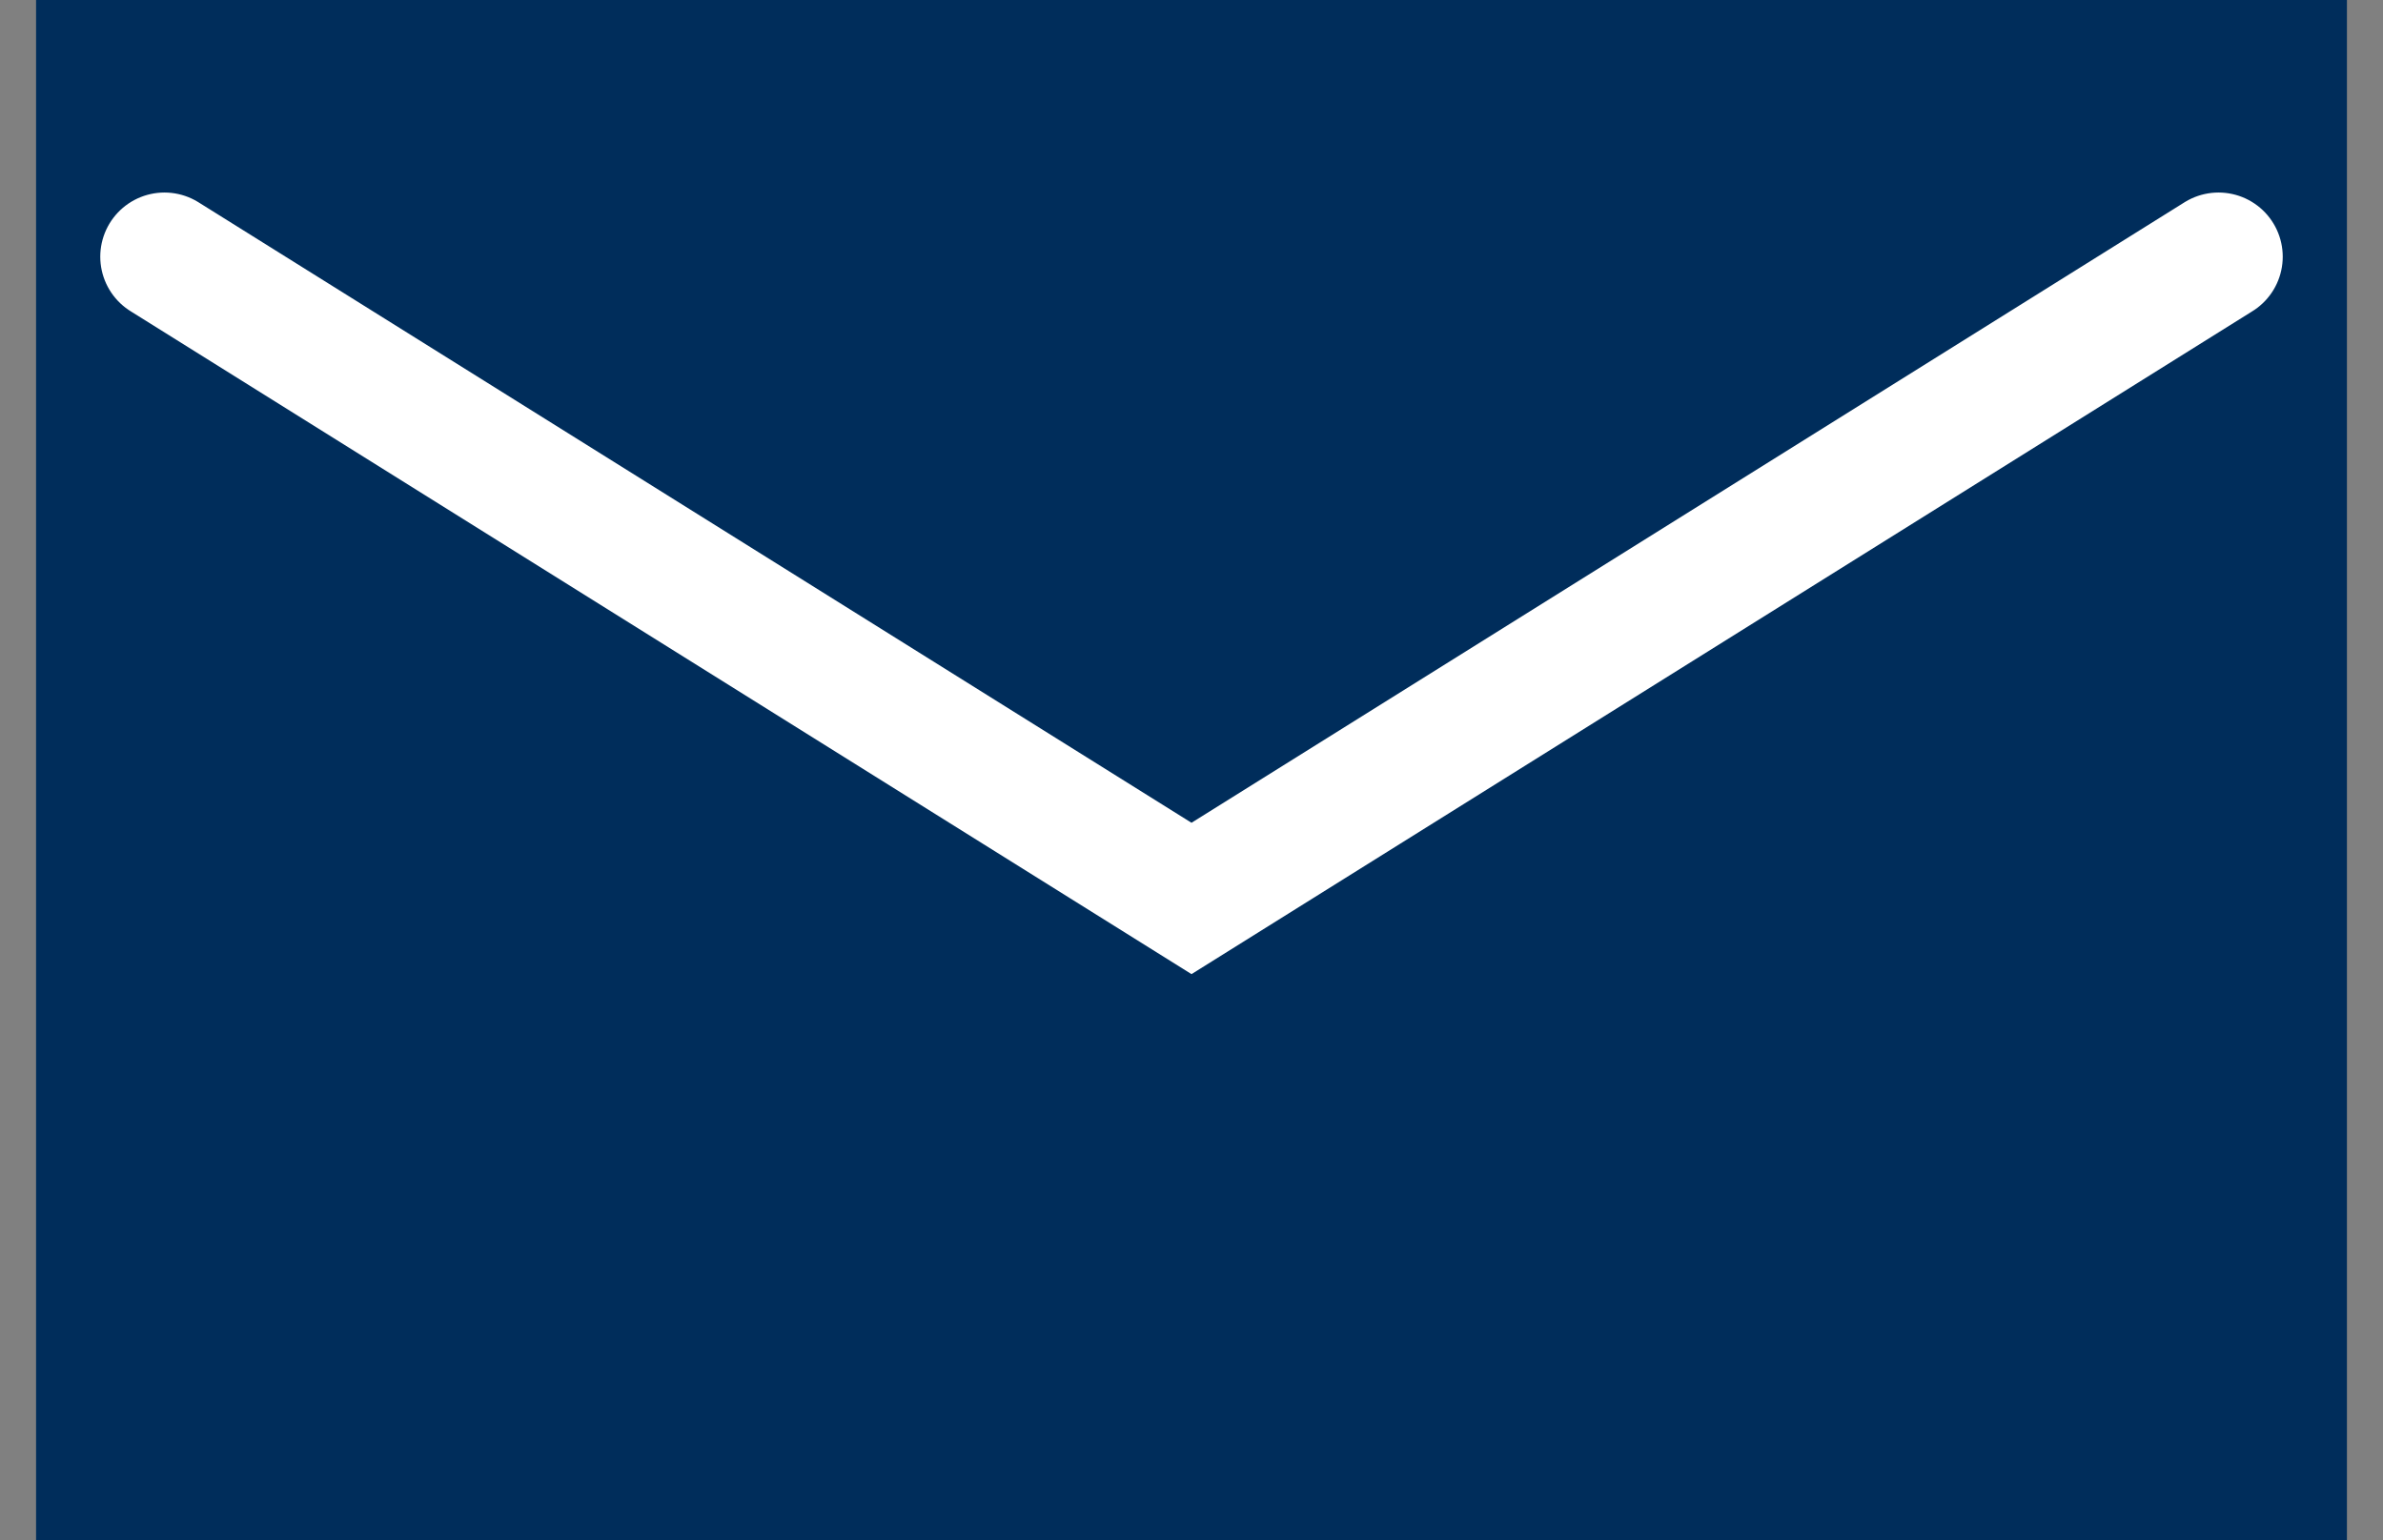 <svg id="mail.svg" xmlns="http://www.w3.org/2000/svg" width="18.562" height="12" viewBox="0 0 18.562 12">
  <rect x="0" y="0" width="18.562" height="12" fill="#808080" stroke="none"/>
  <defs>
    <style>
      .cls-1 {
        fill: #002d5b;
      }

      .cls-2 {
        fill: none;
        stroke: #fff;
        stroke-linecap: round;
        stroke-width: 1px;
        fill-rule: evenodd;
      }
    </style>
  </defs>
  <rect class="cls-1" x="0.281" width="18" height="12"/>
  <path class="cls-2" d="M175,1984l8,5,8-5" transform="translate(-173.719 -1982)"/>
</svg>
